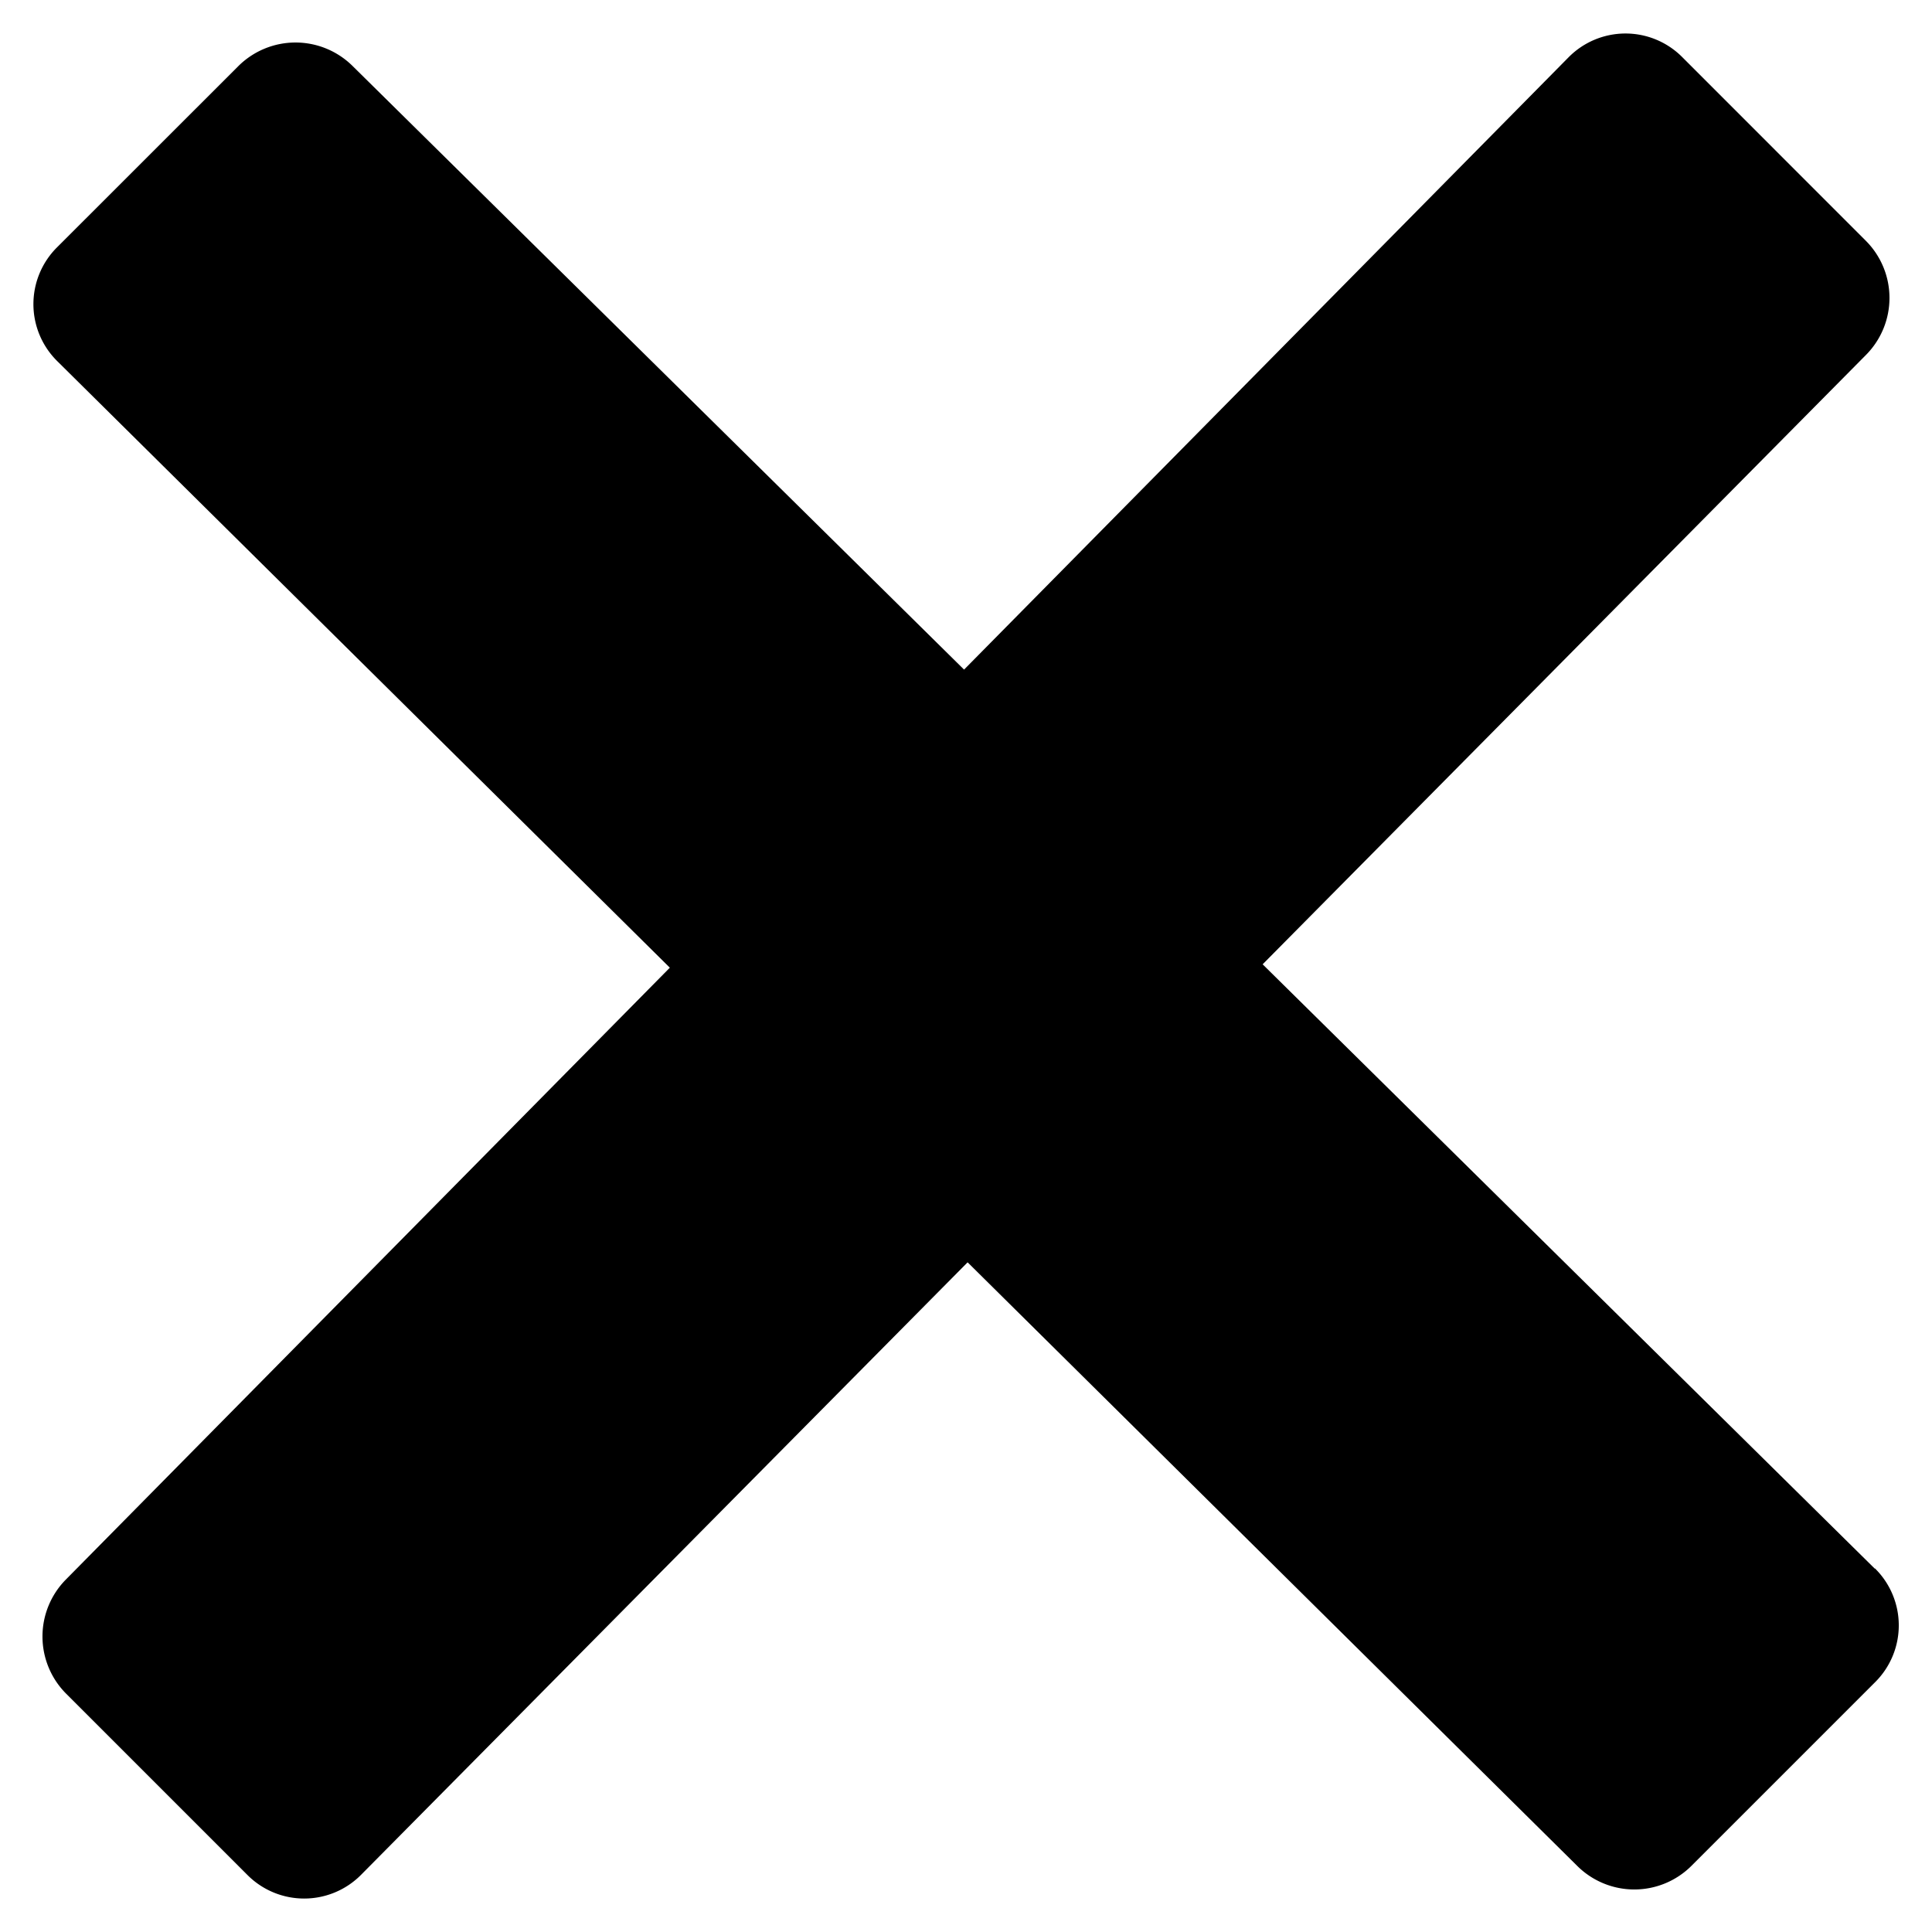 <?xml version="1.0" encoding="UTF-8" standalone="no"?>
<svg
  viewBox="0 0 24 24"
  version="1.1"
  xmlns="http://www.w3.org/2000/svg"
  xmlns:svg="http://www.w3.org/2000/svg">
  <path
    d="M 23.288,19.485 15.685,11.979 23.181,4.408 a 1.005,1.005 89.857 0 0 -0.004,-1.418 L 20.895,0.707 a 0.994,0.994 179.816 0 0 -1.41,0.005 L 11.976,8.318 4.378,0.818 a 1.007,1.007 179.814 0 0 -1.419,0.005 L 0.707,3.074 a 0.995,0.995 89.86 0 0 0.003,1.411 L 8.321,12.021 0.818,19.622 a 1.006,1.006 89.814 0 0 0.005,1.419 l 2.252,2.252 a 0.995,0.995 179.86 0 0 1.411,-0.004 l 7.531,-7.605 a 0.004,0.004 179.717 0 1 0.006,-2.8e-5 l 7.572,7.497 a 1.005,1.005 179.858 0 0 1.418,-0.004 l 2.283,-2.283 a 0.994,0.994 89.816 0 0 -0.004,-1.41 z"
    />
</svg>
